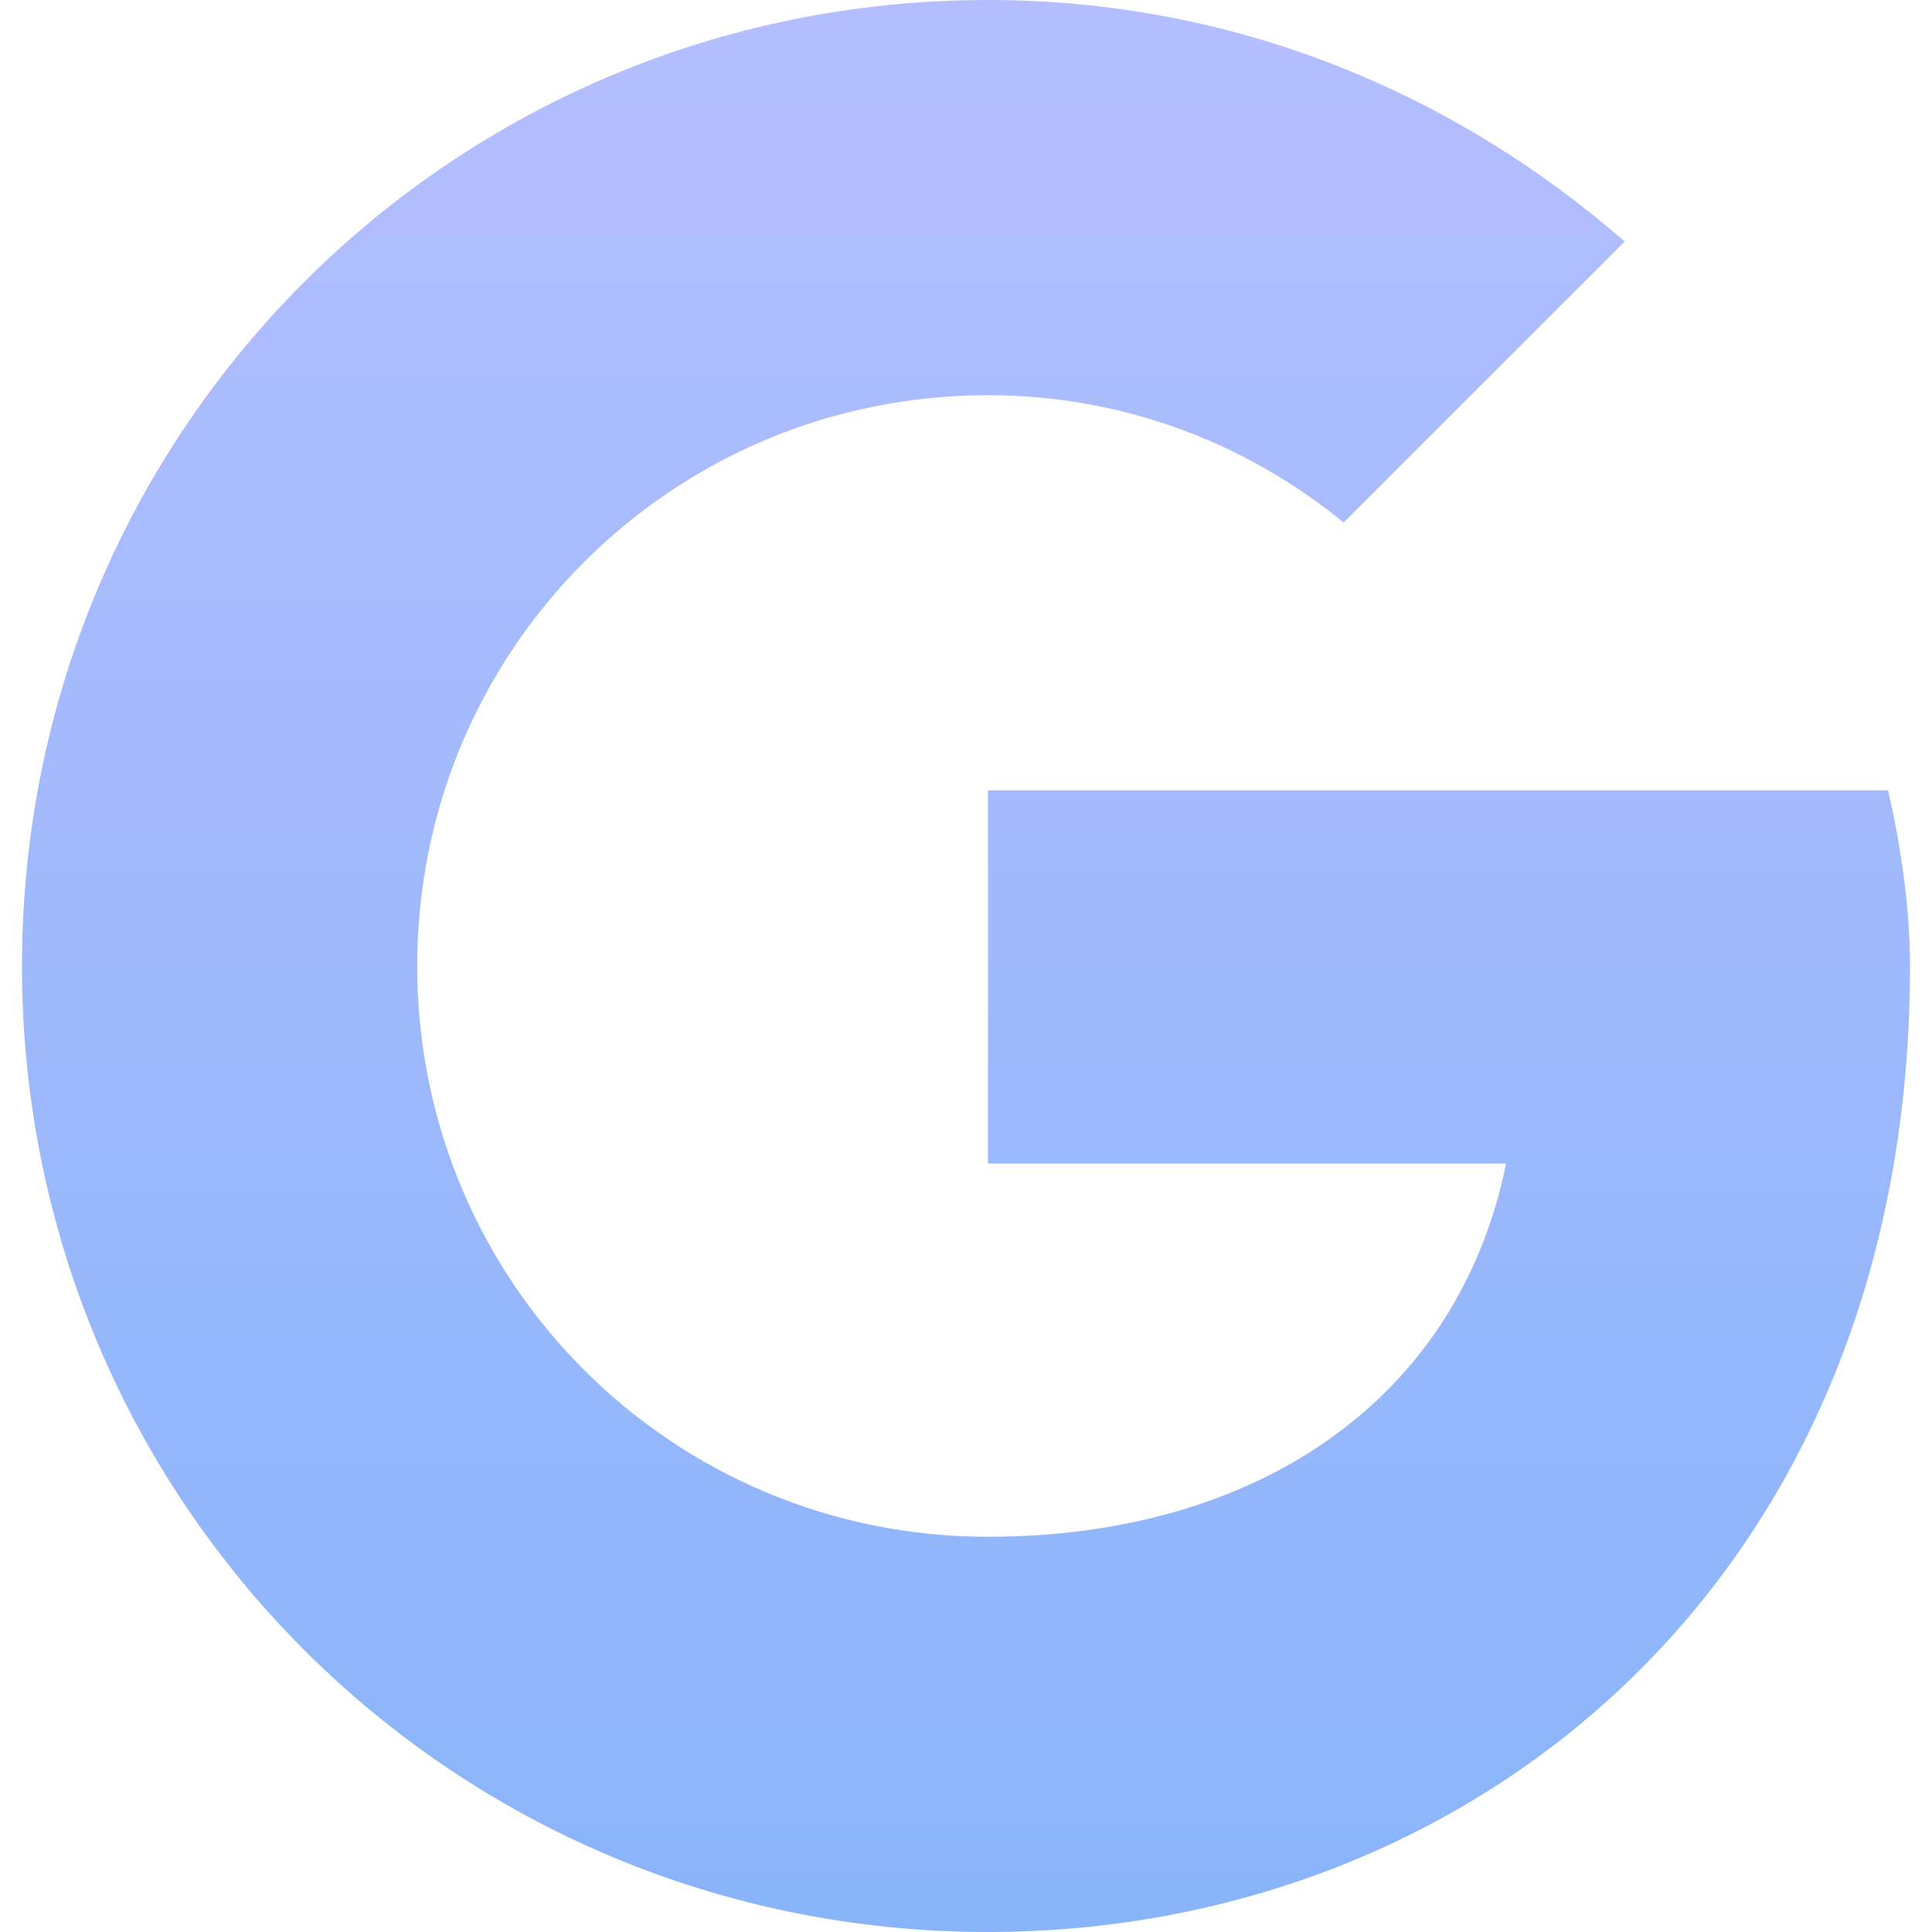 <svg xmlns="http://www.w3.org/2000/svg" xmlns:xlink="http://www.w3.org/1999/xlink" style="isolation:isolate" width="16" height="16" viewBox="0 0 16 16">
 <defs>
  <style id="current-color-scheme" type="text/css">
   .ColorScheme-Text { color:#e7dce4; } .ColorScheme-Highlight { color:#5294e2; }
  </style>
  <linearGradient id="arrongin" x1="0%" x2="0%" y1="0%" y2="100%">
   <stop offset="0%" style="stop-color:#dd9b44; stop-opacity:1"/>
   <stop offset="100%" style="stop-color:#ad6c16; stop-opacity:1"/>
  </linearGradient>
  <linearGradient id="aurora" x1="0%" x2="0%" y1="0%" y2="100%">
   <stop offset="0%" style="stop-color:#09D4DF; stop-opacity:1"/>
   <stop offset="100%" style="stop-color:#9269F4; stop-opacity:1"/>
  </linearGradient>
  <linearGradient id="fitdance" x1="0%" x2="0%" y1="0%" y2="100%">
   <stop offset="0%" style="stop-color:#1AD6AB; stop-opacity:1"/>
   <stop offset="100%" style="stop-color:#329DB6; stop-opacity:1"/>
  </linearGradient>
  <linearGradient id="oomox" x1="0%" x2="0%" y1="0%" y2="100%">
   <stop offset="0%" style="stop-color:#b4befe; stop-opacity:1"/>
   <stop offset="100%" style="stop-color:#89b4fa; stop-opacity:1"/>
  </linearGradient>
  <linearGradient id="rainblue" x1="0%" x2="0%" y1="0%" y2="100%">
   <stop offset="0%" style="stop-color:#00F260; stop-opacity:1"/>
   <stop offset="100%" style="stop-color:#0575E6; stop-opacity:1"/>
  </linearGradient>
  <linearGradient id="sunrise" x1="0%" x2="0%" y1="0%" y2="100%">
   <stop offset="0%" style="stop-color: #FF8501; stop-opacity:1"/>
   <stop offset="100%" style="stop-color: #FFCB01; stop-opacity:1"/>
  </linearGradient>
  <linearGradient id="telinkrin" x1="0%" x2="0%" y1="0%" y2="100%">
   <stop offset="0%" style="stop-color: #b2ced6; stop-opacity:1"/>
   <stop offset="100%" style="stop-color: #6da5b7; stop-opacity:1"/>
  </linearGradient>
  <linearGradient id="60spsycho" x1="0%" x2="0%" y1="0%" y2="100%">
   <stop offset="0%" style="stop-color: #df5940; stop-opacity:1"/>
   <stop offset="25%" style="stop-color: #d8d15f; stop-opacity:1"/>
   <stop offset="50%" style="stop-color: #e9882a; stop-opacity:1"/>
   <stop offset="100%" style="stop-color: #279362; stop-opacity:1"/>
  </linearGradient>
  <linearGradient id="90ssummer" x1="0%" x2="0%" y1="0%" y2="100%">
   <stop offset="0%" style="stop-color: #f618c7; stop-opacity:1"/>
   <stop offset="20%" style="stop-color: #94ffab; stop-opacity:1"/>
   <stop offset="50%" style="stop-color: #fbfd54; stop-opacity:1"/>
   <stop offset="100%" style="stop-color: #0f83ae; stop-opacity:1"/>
  </linearGradient>
  <clipPath id="_clipPath_gAfg5srIr2lMsxnBorkjUOkqxaK6nJmA">
   <rect width="16" height="16"/>
  </clipPath>
 </defs>
  <g clip-path="url(#_clipPath_gAfg5srIr2lMsxnBorkjUOkqxaK6nJmA)">
   <rect style="fill:#000000" fill-opacity="0" width="16" height="16"/>
   <path style="fill:url(#oomox)" class="ColorScheme-Text" d="M 15.636 6.545 L 8.182 6.545 L 8.182 9.636 L 12.473 9.636 C 12.073 11.6 10.4 12.727 8.182 12.727 C 5.564 12.727 3.455 10.618 3.455 8 C 3.455 5.382 5.564 3.273 8.182 3.273 C 9.309 3.273 10.327 3.673 11.127 4.327 L 13.455 2 C 12.036 0.764 10.218 0 8.182 0 C 3.745 0 0.182 3.564 0.182 8 C 0.182 12.436 3.745 16 8.182 16 C 12.182 16 15.818 13.091 15.818 8 C 15.818 7.527 15.745 7.018 15.636 6.545 Z"/>
  </g>
</svg>
